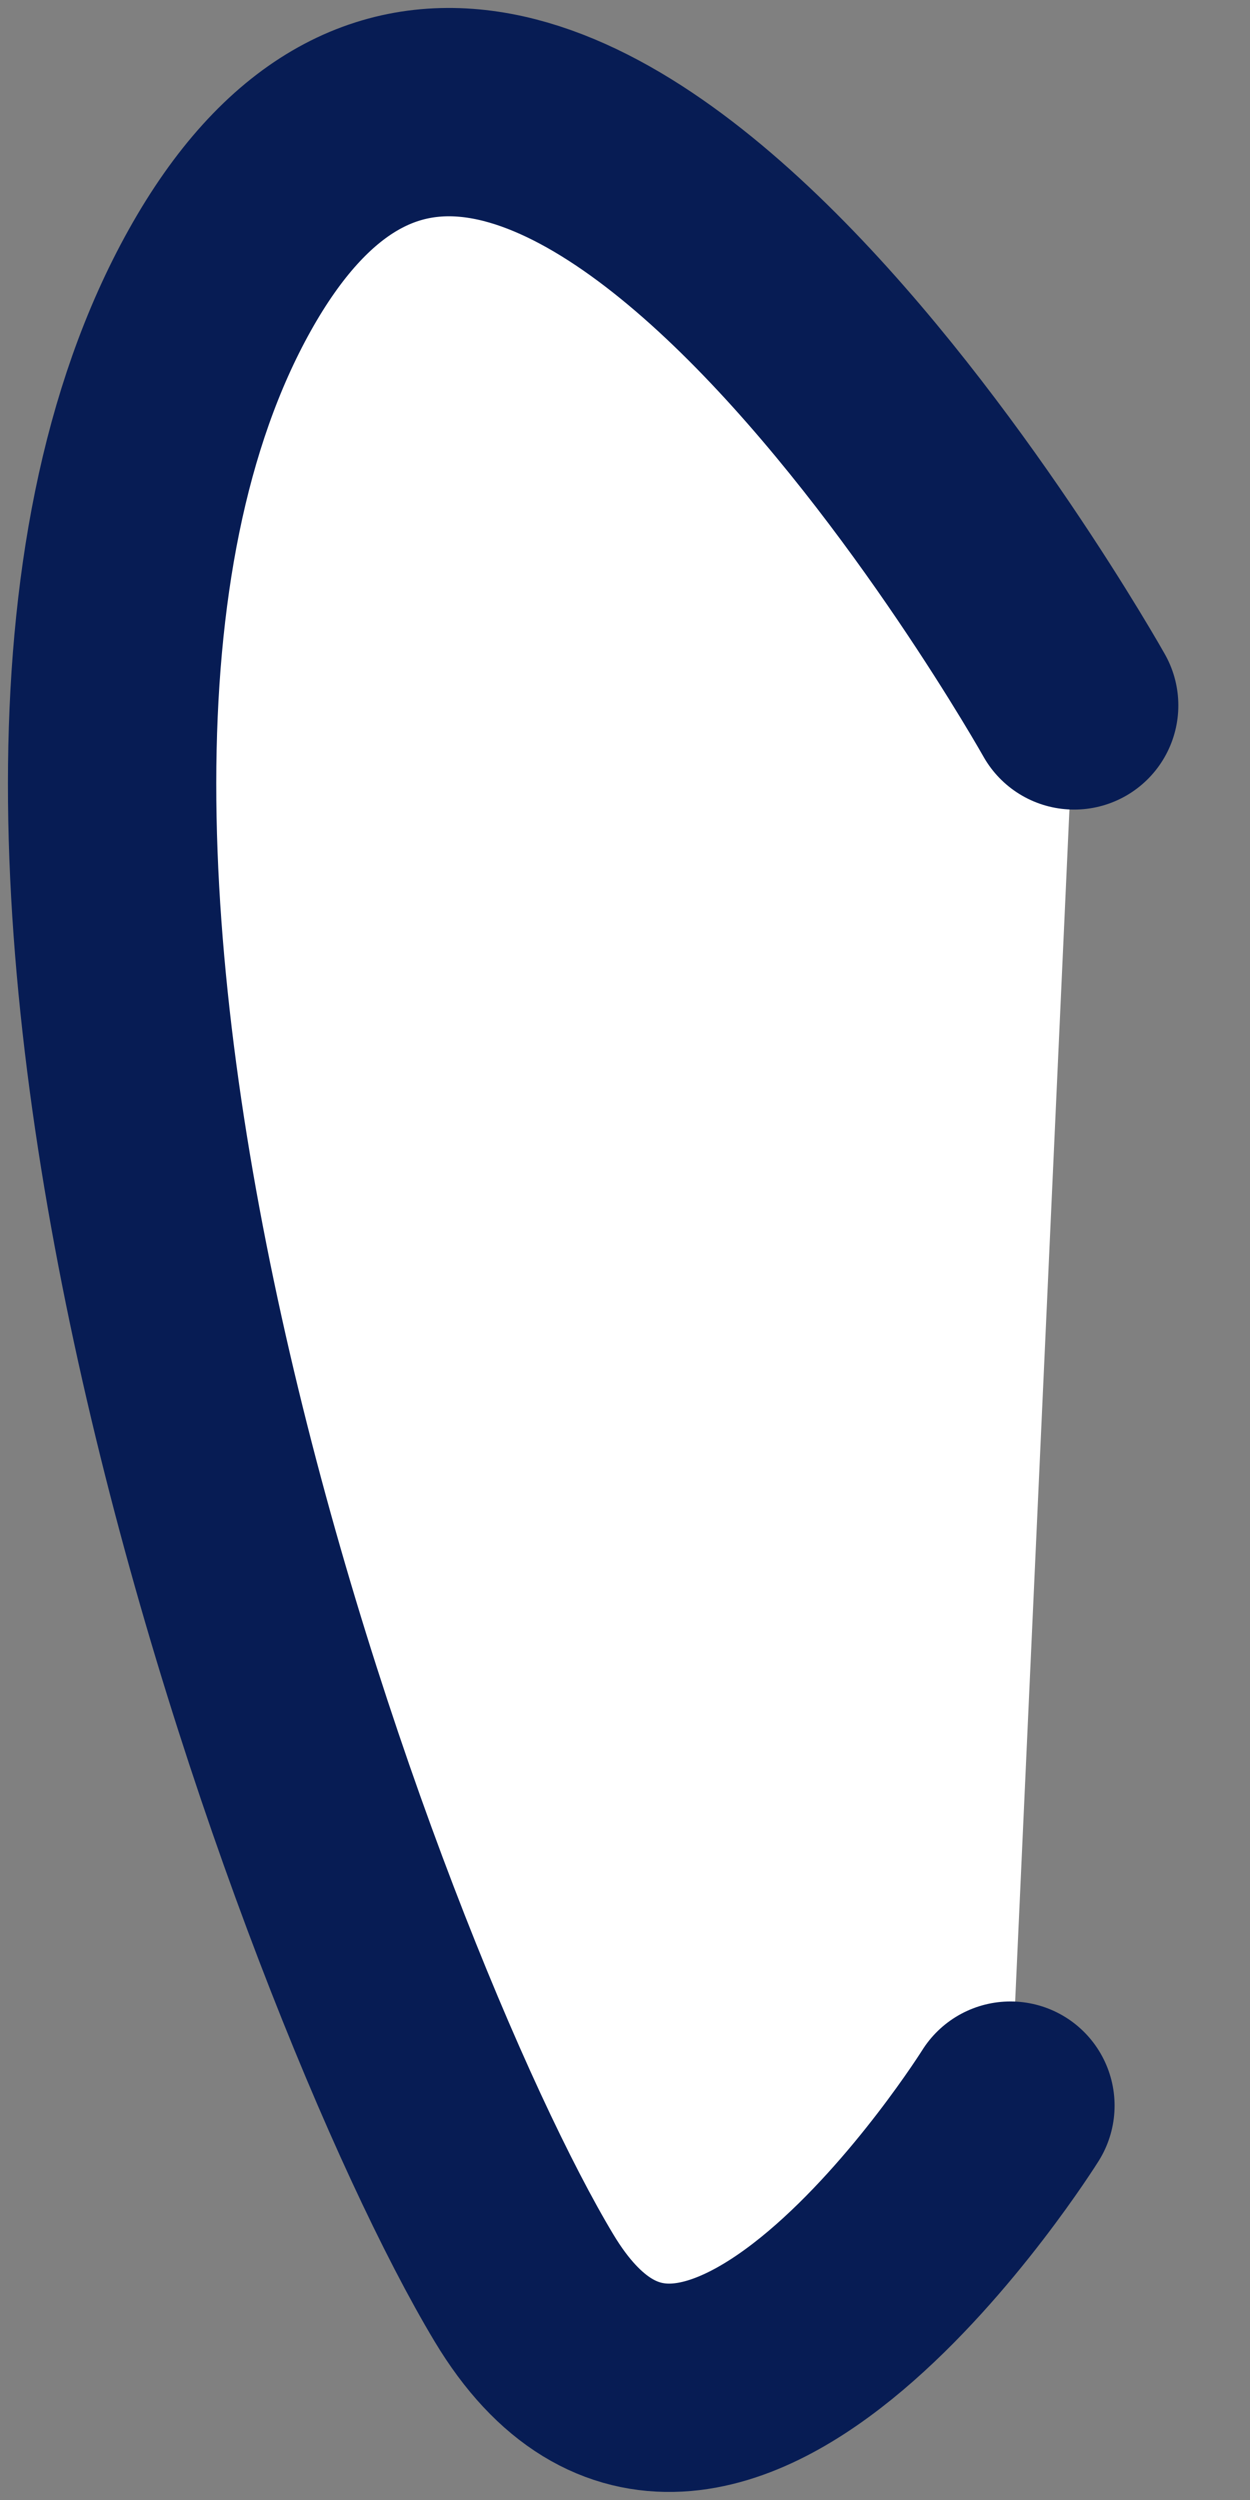 <svg width="6" height="12" viewBox="0 0 6 12" fill="none" xmlns="http://www.w3.org/2000/svg">
<rect x="0" y="0" width="6" height="12" fill="#808080" stroke="none"/>
<path d="M5.156 3.386C5.156 3.386 2.529 -1.294 1.055 1.345C-0.419 3.984 1.639 9.524 2.515 10.982C3.39 12.44 4.85 10.107 4.85 10.107" fill="white"/>
<path d="M5.156 3.386C5.156 3.386 2.529 -1.294 1.055 1.345C-0.419 3.984 1.639 9.524 2.515 10.982C3.39 12.44 4.85 10.107 4.85 10.107" stroke="#071C54" stroke-linecap="round" stroke-linejoin="round"/>
</svg>
